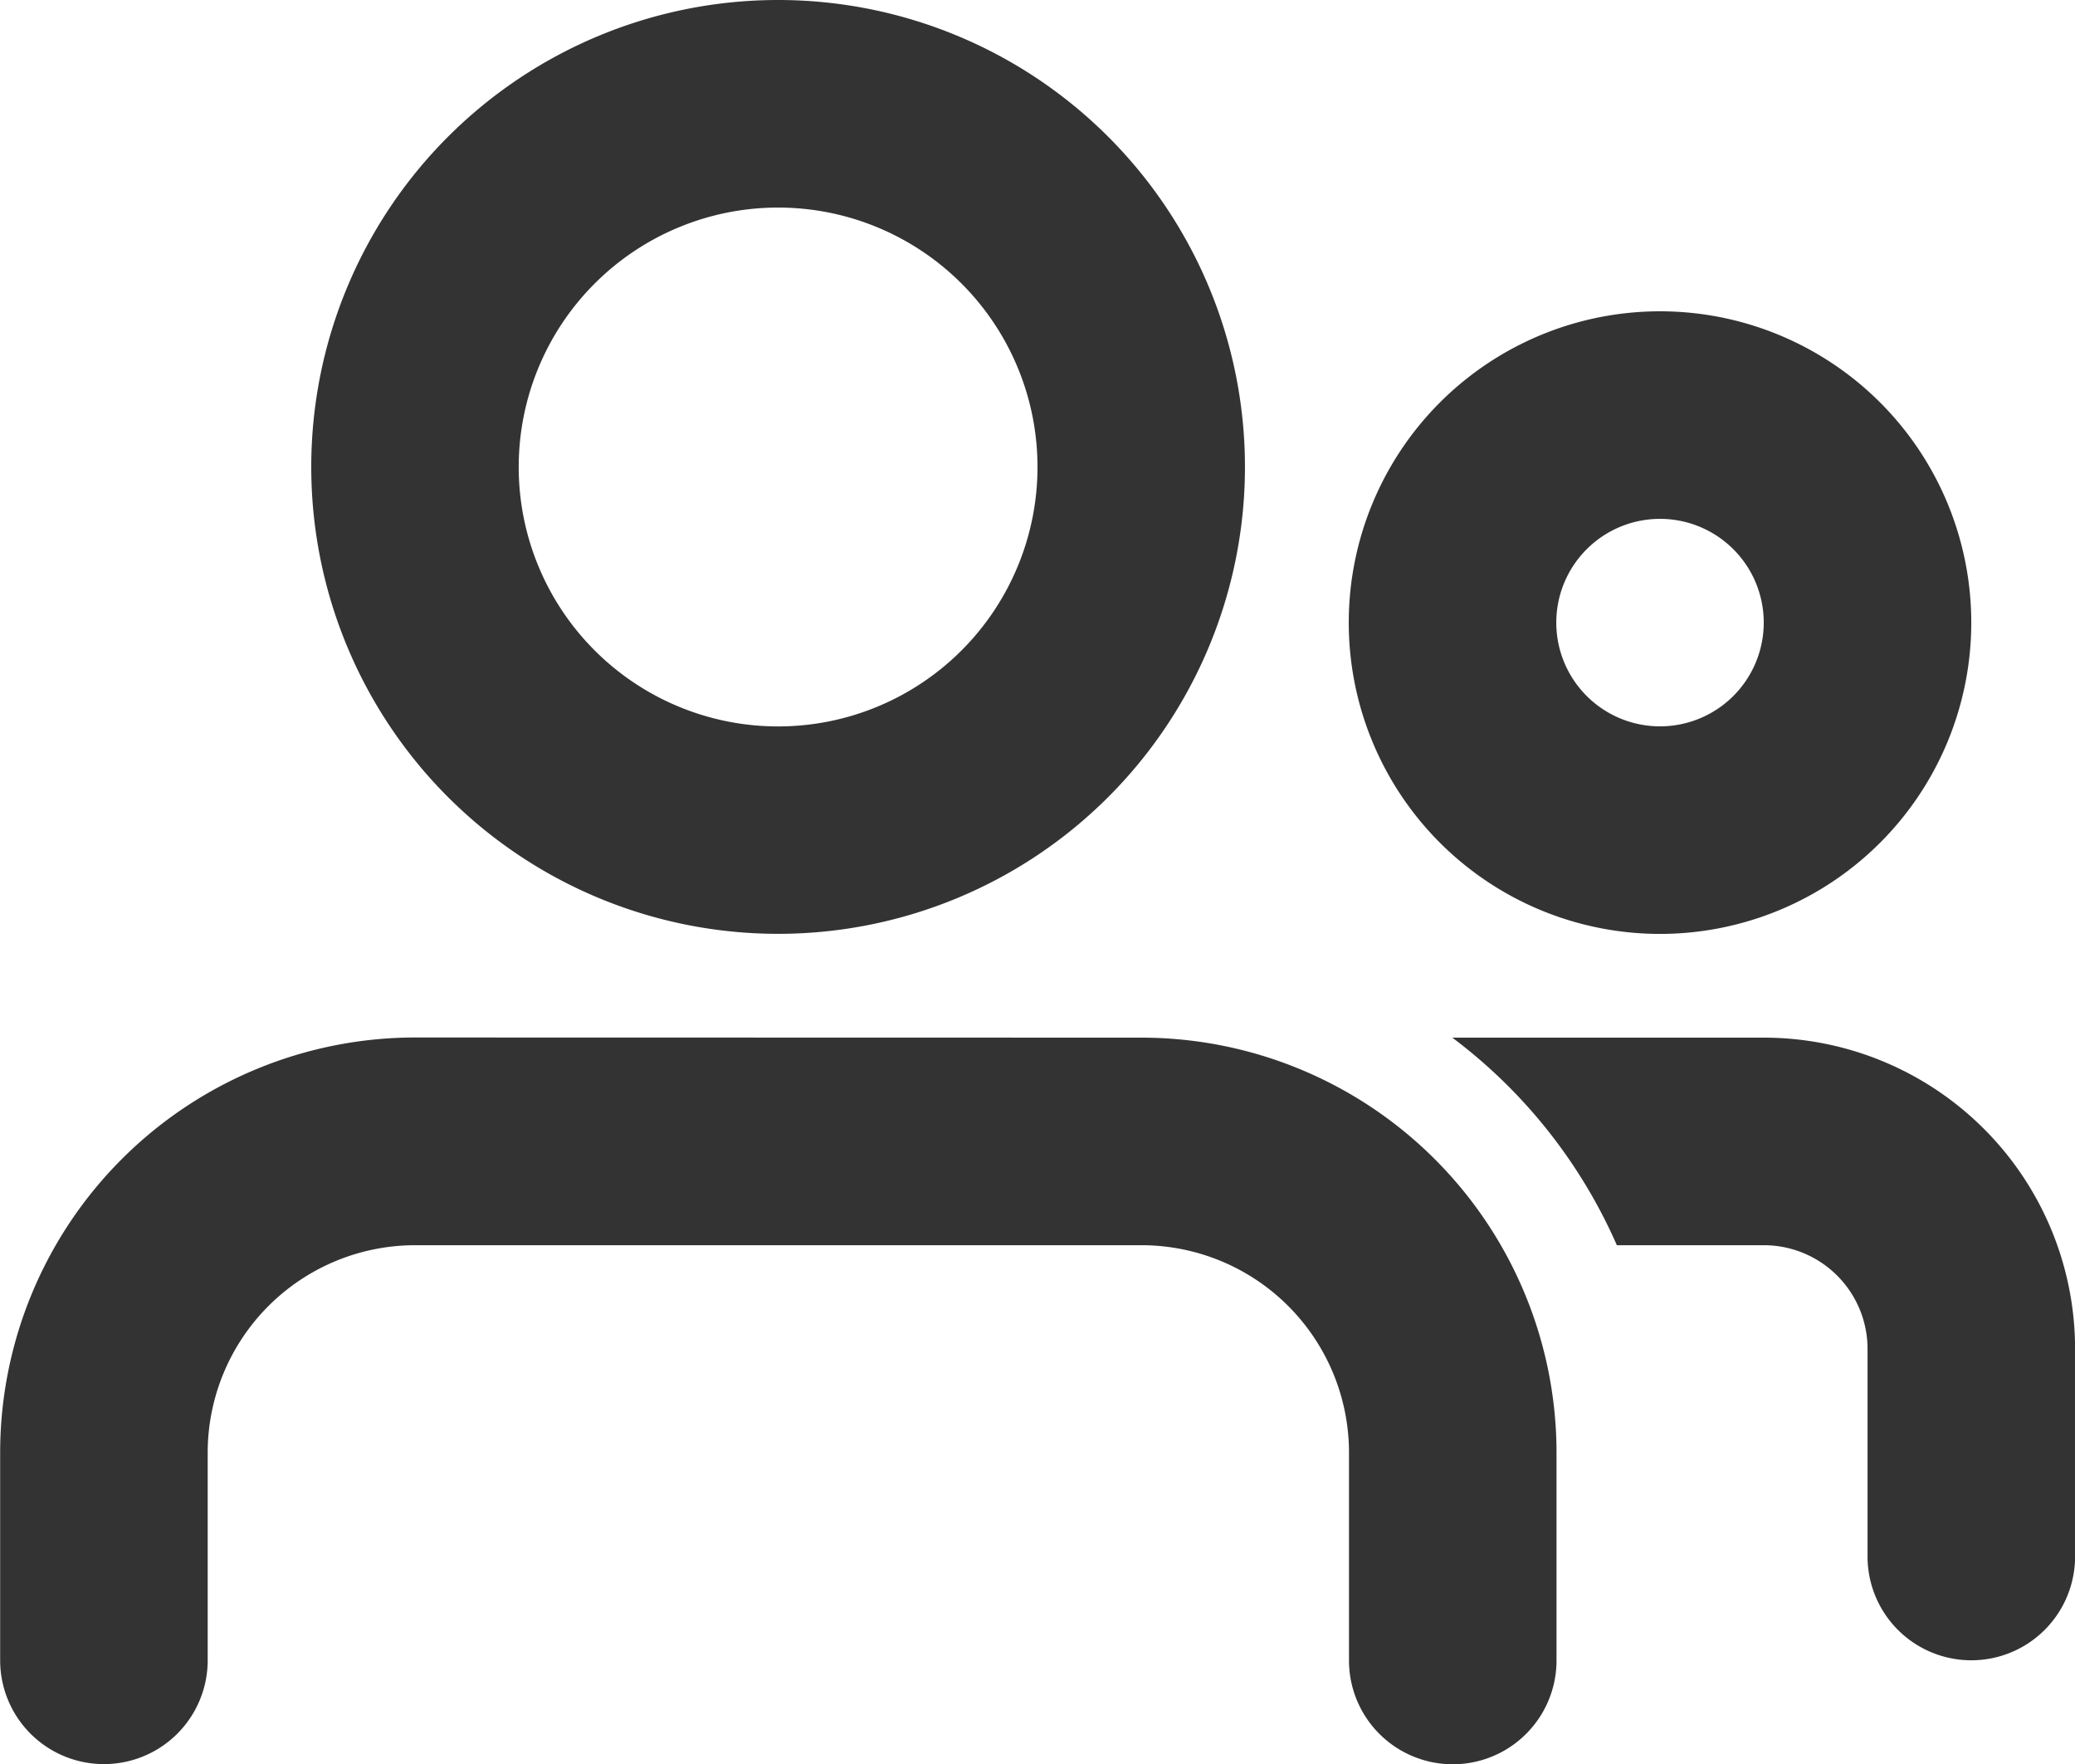 <svg id="页面-1" xmlns="http://www.w3.org/2000/svg" width="26.486" height="22.514" viewBox="0 0 26.486 22.514">
  <g id="User" transform="translate(0 0)">
    <g id="group_line">
      <path id="形状" d="M16.568,16.243a5.3,5.3,0,0,1,5.3,5.3v2.649a1.324,1.324,0,0,1-2.649,0V21.541a2.649,2.649,0,0,0-2.649-2.649H7.3a2.649,2.649,0,0,0-2.649,2.649v2.649a1.324,1.324,0,0,1-2.649,0V21.541a5.3,5.3,0,0,1,5.3-5.3Zm7.946,0a3.973,3.973,0,0,1,3.973,3.973v2.649a1.324,1.324,0,0,1-2.649,0V20.216a1.324,1.324,0,0,0-1.324-1.324H22.638a6.647,6.647,0,0,0-2.1-2.649ZM11.932,3A5.959,5.959,0,1,1,5.973,8.959,5.959,5.959,0,0,1,11.932,3ZM23.189,6.973a3.973,3.973,0,1,1-3.973,3.973A3.973,3.973,0,0,1,23.189,6.973ZM11.932,5.649a3.311,3.311,0,1,0,3.311,3.311A3.311,3.311,0,0,0,11.932,5.649ZM23.189,9.622a1.324,1.324,0,1,0,1.324,1.324A1.324,1.324,0,0,0,23.189,9.622Z" transform="translate(-2 -3)" fill="#333" fill-rule="evenodd"/>
    </g>
  </g>
</svg>

